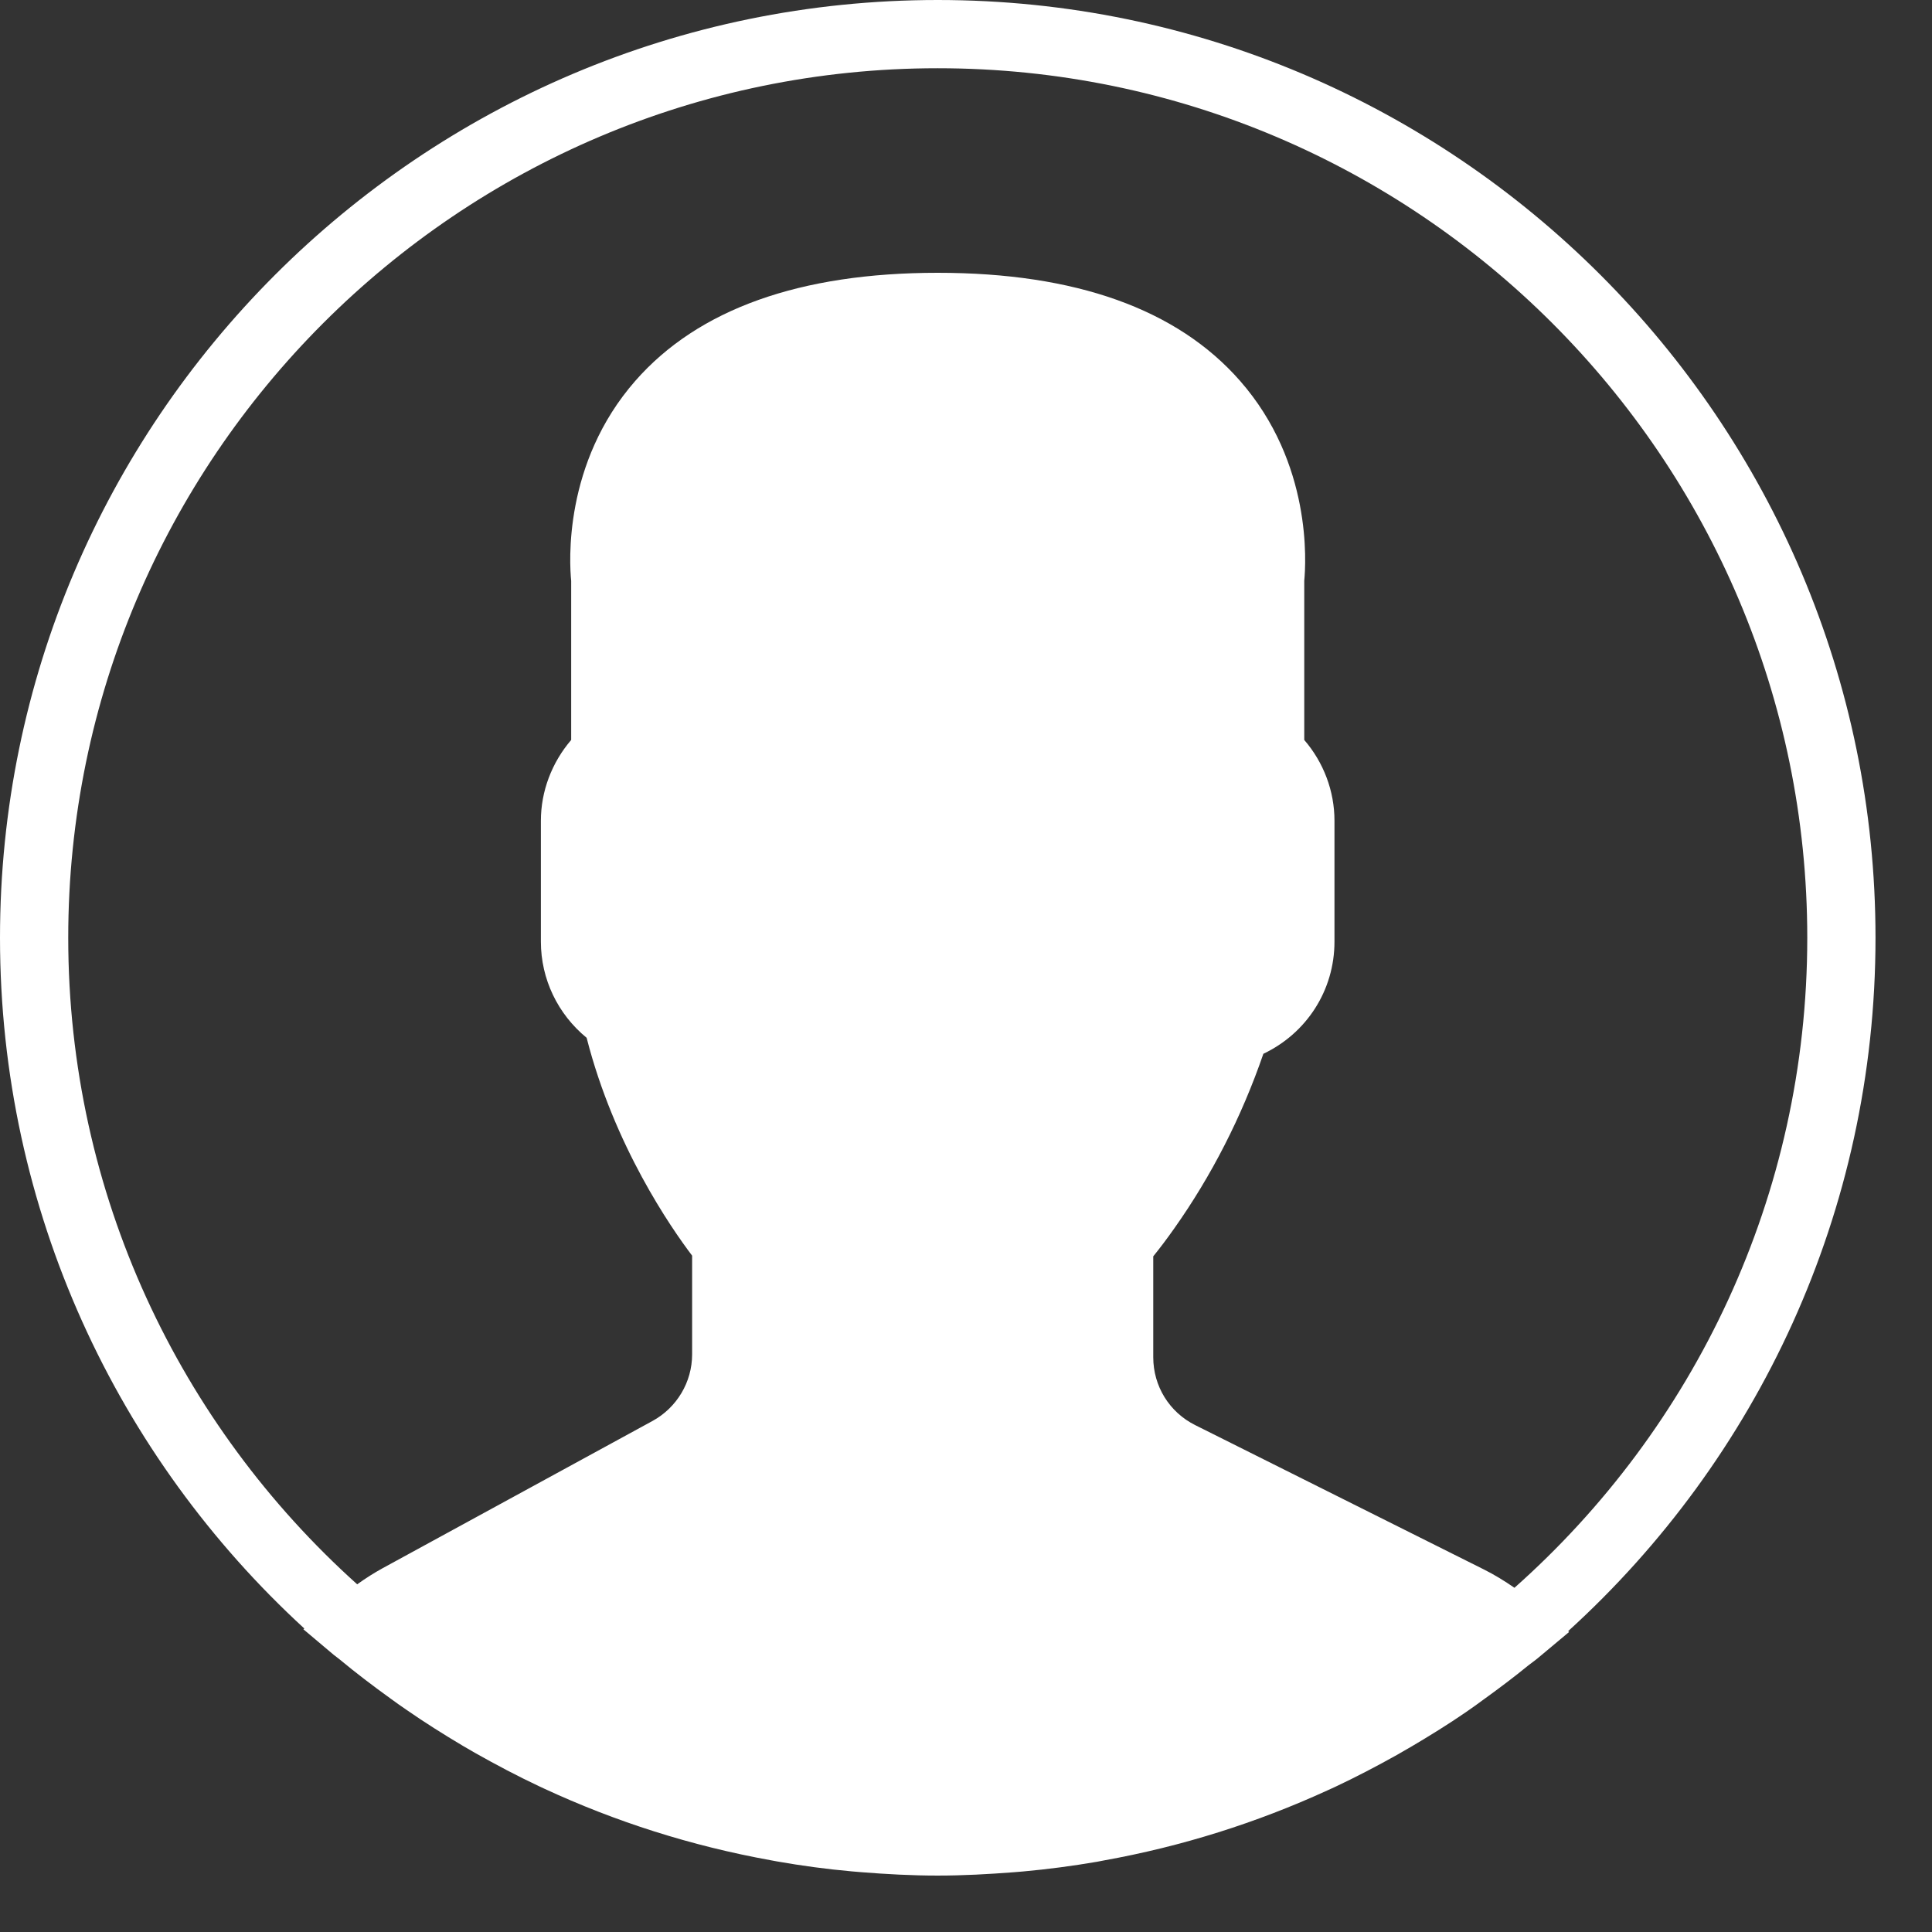 <?xml version="1.0" encoding="utf-8"?>
<!-- Generator: Adobe Illustrator 16.0.4, SVG Export Plug-In . SVG Version: 6.00 Build 0)  -->
<!DOCTYPE svg PUBLIC "-//W3C//DTD SVG 1.1//EN" "http://www.w3.org/Graphics/SVG/1.1/DTD/svg11.dtd">
<svg version="1.1" id="Layer_1" xmlns="http://www.w3.org/2000/svg" xmlns:xlink="http://www.w3.org/1999/xlink" x="0px" y="0px"
	 width="25px" height="25px" viewBox="0 0 25 25" enable-background="new 0 0 25 25" xml:space="preserve">
<rect x="0" y="0" width="25" height="25" fill="#333333" stroke="none"/>
<path fill="#FFFFFF" d="M24.269,12.134C24.269,5.443,18.825,0,12.134,0C5.443,0,0,5.443,0,12.134c0,3.534,1.52,6.72,3.938,8.939
	l-0.012,0.01l0.394,0.332c0.025,0.021,0.054,0.039,0.079,0.061c0.209,0.174,0.426,0.338,0.646,0.497
	c0.071,0.052,0.143,0.104,0.216,0.153c0.235,0.163,0.478,0.316,0.725,0.463c0.054,0.031,0.108,0.062,0.162,0.094
	c0.271,0.153,0.547,0.299,0.83,0.432c0.021,0.01,0.042,0.02,0.062,0.029c0.922,0.428,1.905,0.742,2.935,0.928
	c0.027,0.005,0.054,0.01,0.081,0.015c0.319,0.056,0.643,0.1,0.97,0.129c0.039,0.004,0.079,0.006,0.119,0.01
	c0.326,0.026,0.655,0.044,0.988,0.044c0.331,0,0.657-0.018,0.981-0.043c0.04-0.004,0.081-0.006,0.122-0.01
	c0.324-0.029,0.646-0.072,0.961-0.126c0.027-0.005,0.056-0.01,0.083-0.016c1.014-0.182,1.983-0.489,2.894-0.906
	c0.033-0.016,0.067-0.03,0.101-0.046c0.272-0.128,0.538-0.267,0.799-0.413c0.065-0.037,0.13-0.074,0.194-0.112
	c0.237-0.14,0.471-0.285,0.697-0.44c0.082-0.056,0.162-0.114,0.242-0.173c0.194-0.14,0.384-0.283,0.569-0.434
	c0.041-0.033,0.085-0.062,0.125-0.096l0.403-0.337l-0.012-0.011C22.734,18.887,24.269,15.687,24.269,12.134z M0.883,12.134
	c0-6.204,5.047-11.251,11.251-11.251c6.205,0,11.252,5.047,11.252,11.251c0,3.344-1.467,6.35-3.789,8.412
	c-0.13-0.09-0.261-0.17-0.395-0.237l-3.736-1.868c-0.335-0.167-0.543-0.504-0.543-0.879v-1.305c0.086-0.106,0.178-0.228,0.271-0.36
	c0.483-0.683,0.872-1.443,1.154-2.261c0.56-0.266,0.92-0.822,0.92-1.451V10.62c0-0.383-0.14-0.754-0.391-1.045v-2.06
	c0.022-0.229,0.104-1.521-0.831-2.587C15.233,4,13.917,3.53,12.134,3.53c-1.782,0-3.099,0.47-3.912,1.397
	C7.287,5.993,7.368,7.287,7.391,7.516v2.059c-0.25,0.292-0.392,0.663-0.392,1.046v1.564c0,0.485,0.219,0.938,0.592,1.244
	c0.357,1.4,1.093,2.46,1.365,2.819v1.277c0,0.359-0.197,0.69-0.514,0.863l-3.488,1.903c-0.111,0.061-0.222,0.131-0.332,0.21
	C2.328,18.44,0.883,15.453,0.883,12.134z"/>
</svg>

